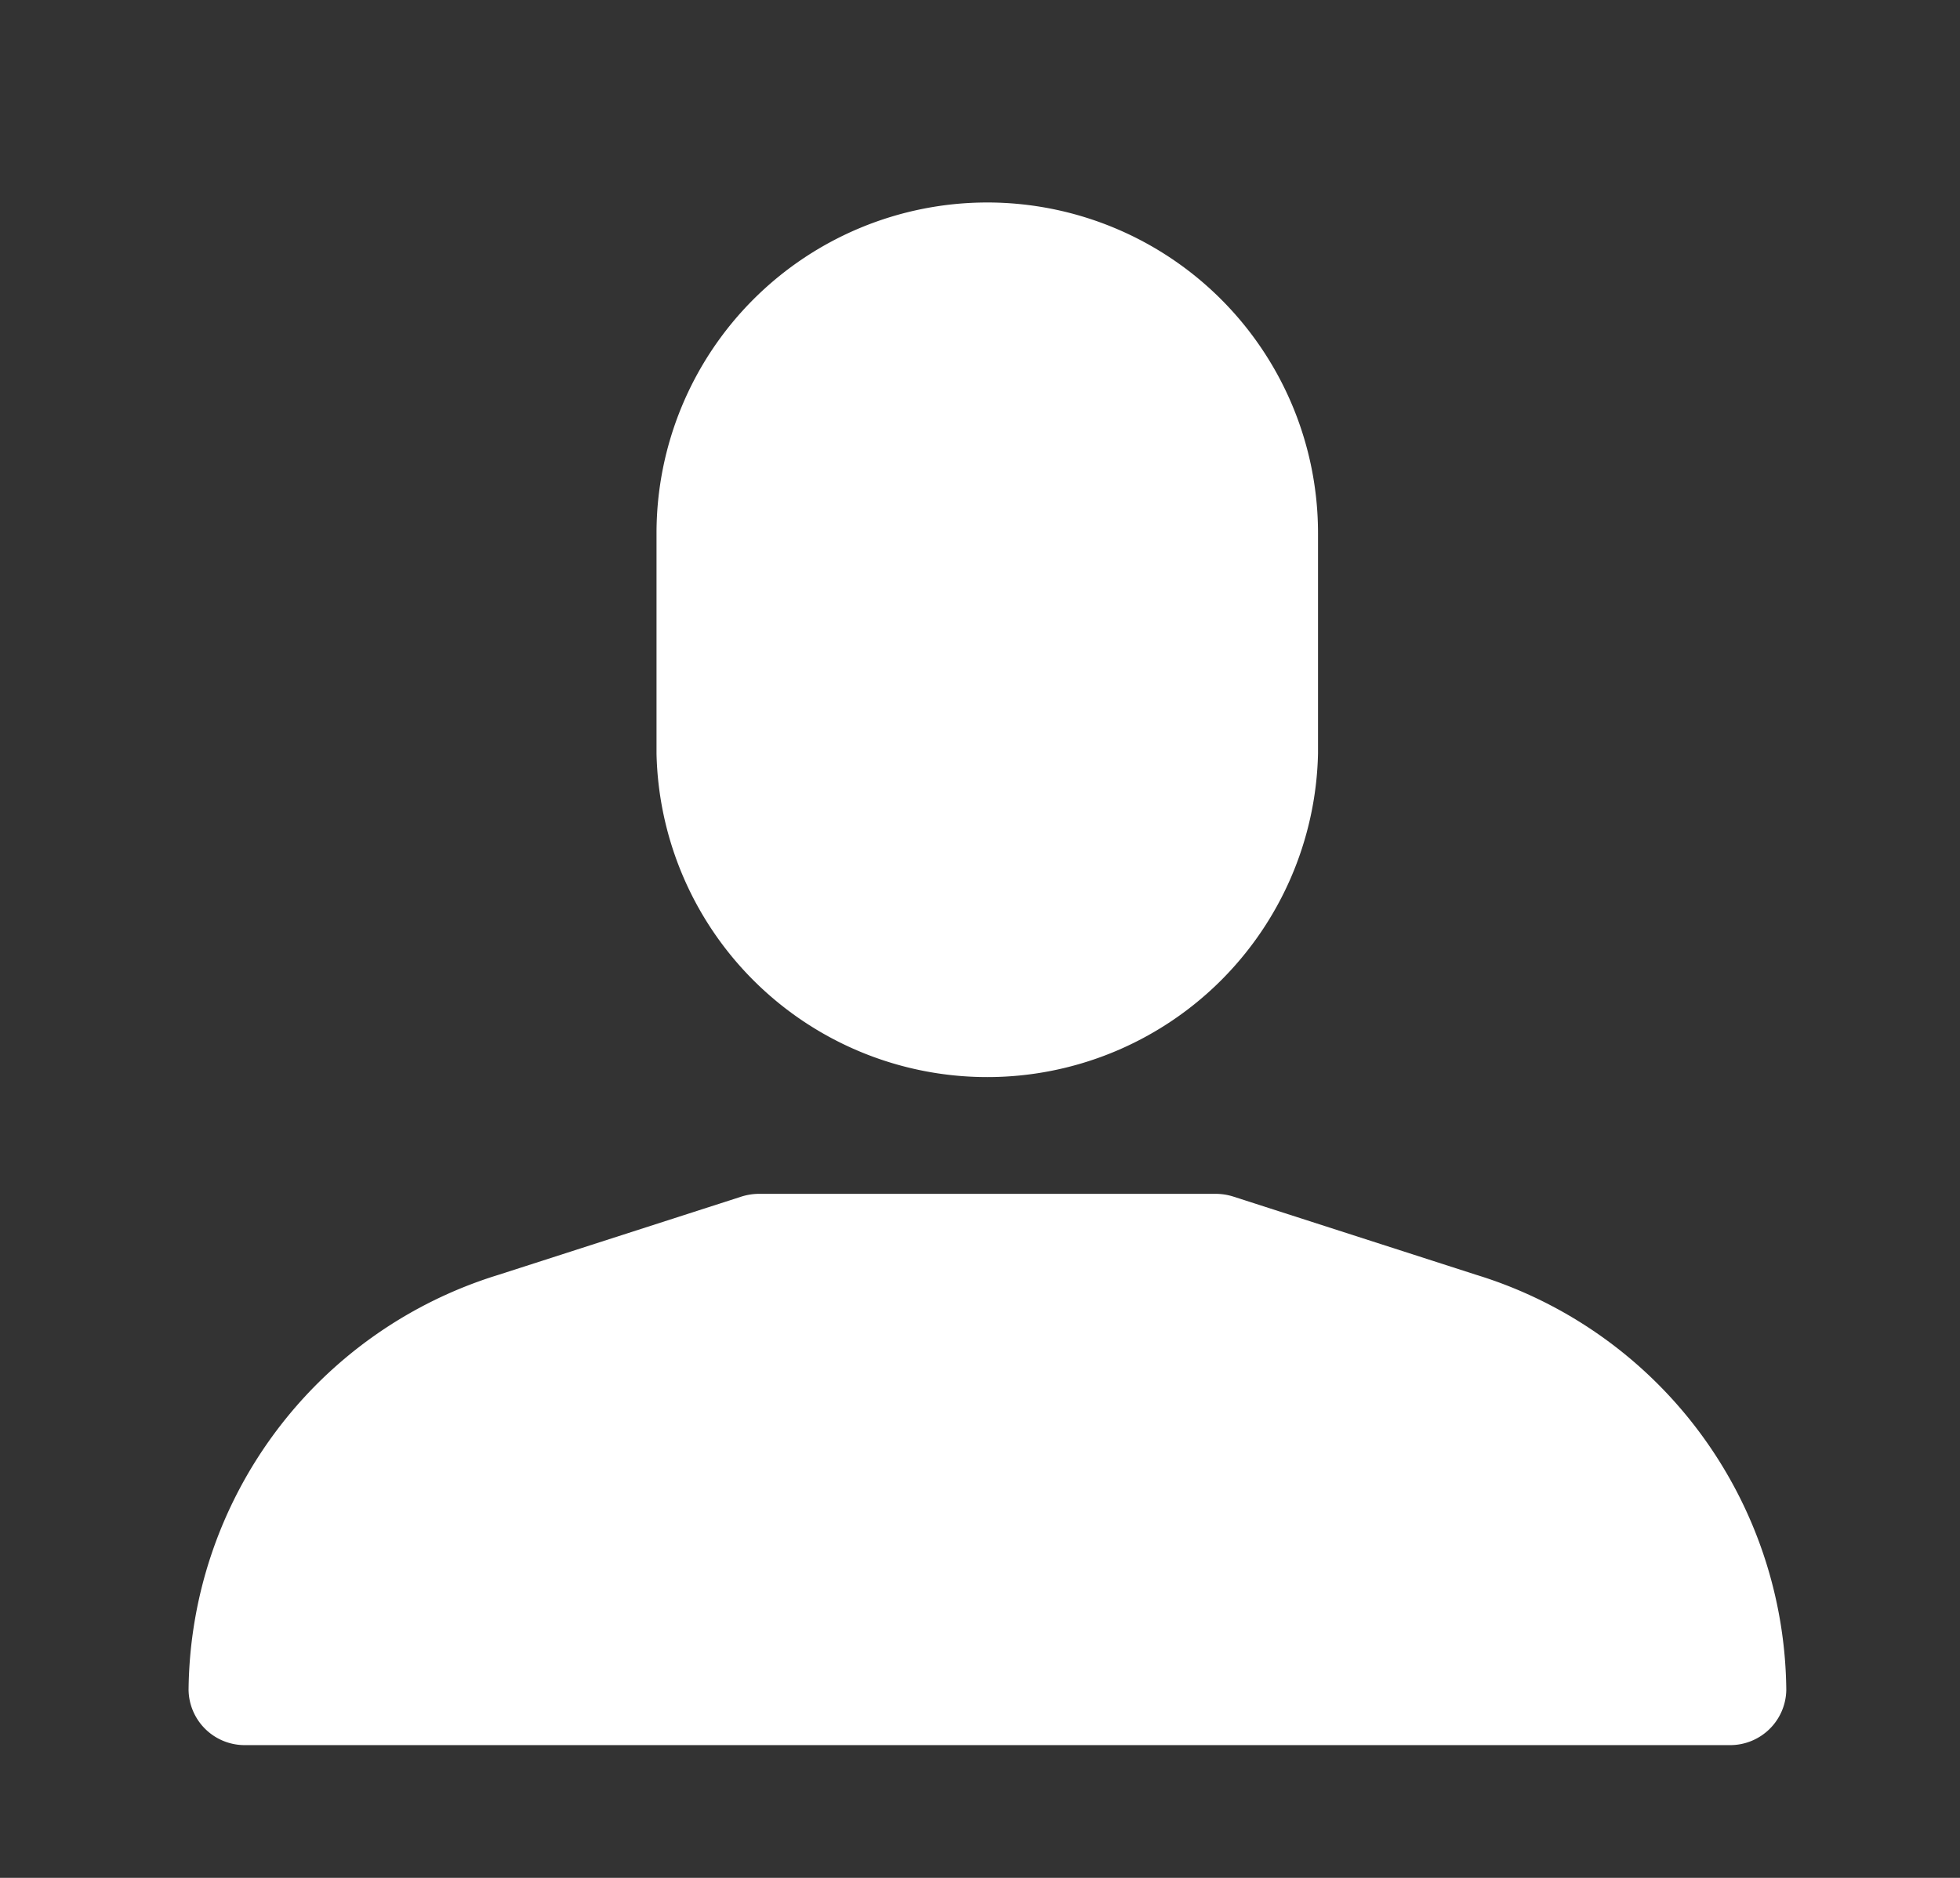 <svg xmlns="http://www.w3.org/2000/svg" xmlns:xlink="http://www.w3.org/1999/xlink" width="24" height="23" viewBox="0 0 24 23">
  <rect x="0" y="0" width="24" height="23" fill="#333333" stroke="none"/>
  <defs>
    <clipPath id="clip-User">
      <rect width="24" height="23"/>
    </clipPath>
  </defs>
  <g id="User" clip-path="url(#clip-User)">
    <g id="user_1_" data-name="user (1)" transform="translate(2.309 2.48)">
      <g id="Group_2341" data-name="Group 2341" transform="translate(0 12.142)">
        <g id="Group_2340" data-name="Group 2340" transform="translate(0)">
          <path id="Path_1402" data-name="Path 1402" d="M15.771,308.192l-2.974-.958a.722.722,0,0,0-.221-.035H6.987a.719.719,0,0,0-.221.035l-2.974.958A5.371,5.371,0,0,0,0,313.276a.687.687,0,0,0,.7.675H18.864a.687.687,0,0,0,.7-.675A5.371,5.371,0,0,0,15.771,308.192Z" transform="translate(0 -307.199)" fill="#fff"/>
        </g>
      </g>
      <g id="Group_2343" data-name="Group 2343" transform="translate(5.73)">
        <g id="Group_2342" data-name="Group 2342">
          <path id="Path_1403" data-name="Path 1403" d="M140.584,0a4.051,4.051,0,0,0-4.051,4.051v2.7a4.051,4.051,0,0,0,8.1,0v-2.7A4.051,4.051,0,0,0,140.584,0Z" transform="translate(-136.533)" fill="#fff"/>
        </g>
      </g>
    </g>
  </g>
</svg>
